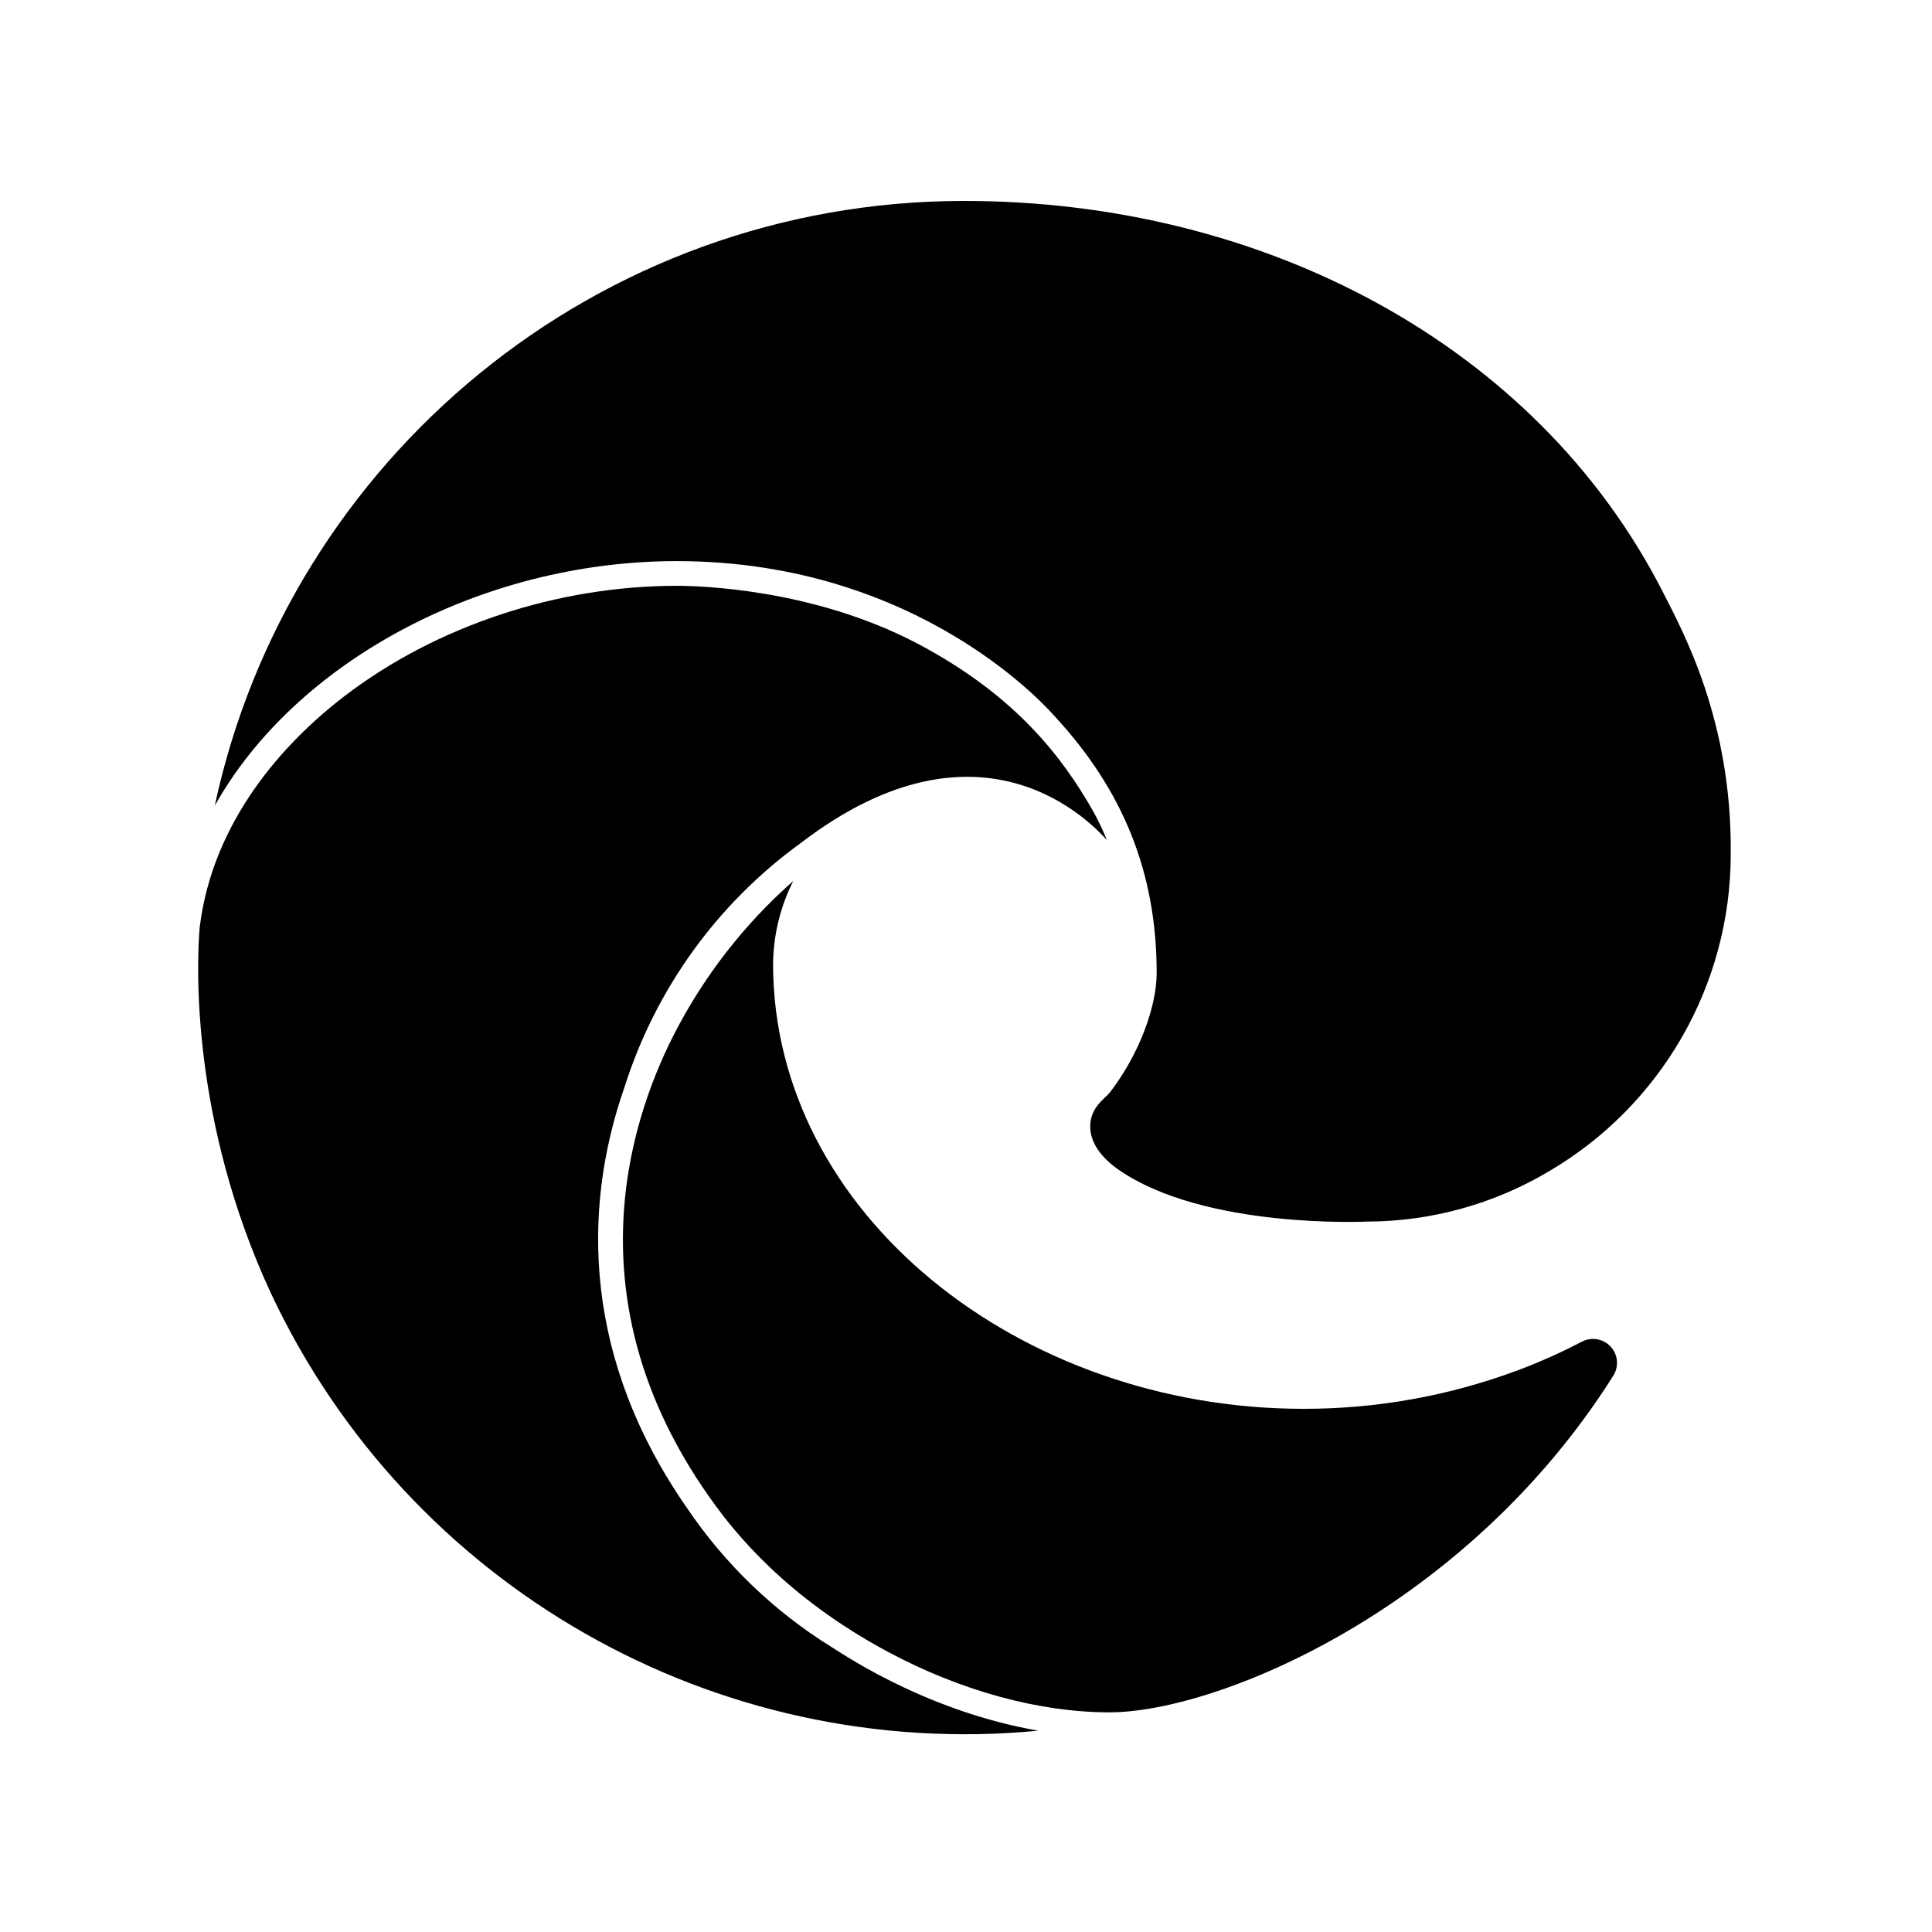 <?xml version="1.0" encoding="UTF-8"?>
<svg width="512px" height="512px" viewBox="0 0 512 512" xmlns="http://www.w3.org/2000/svg" xmlns:xlink="http://www.w3.org/1999/xlink" version="1.1">
 <!-- Generated by Pixelmator Pro 1.6 -->
 <path id="Path" d="M440.664 156.86 C407.036 91.079 334.447 53.248 255.516 53.248 158.146 53.248 76.603 121.799 56.91 213.533 78.209 175.448 127.541 148.701 179.347 148.701 244.285 148.701 278.544 188.785 279.495 189.809 297.517 209.306 306.528 231.088 306.528 257.884 306.528 266.404 302.178 279.036 294.15 289.481 292.864 291.119 288.915 293.446 288.915 298.492 288.915 302.637 291.611 306.618 296.403 309.961 319.226 325.829 362.242 323.731 362.357 323.731 379.258 323.685 395.838 319.108 410.37 310.477 440.212 293.049 458.589 261.116 458.662 226.558 459.071 190.98 445.964 167.33 440.664 156.86 Z M220.176 436.363 C204.983 426.907 191.962 414.344 181.969 399.499 154.984 360.653 153.919 321.184 165.503 288.088 173.74 262.099 190.098 239.438 212.173 223.437 260.505 186.409 289.866 218.808 293.323 222.618 292.184 219.758 290.845 216.982 289.317 214.311 281.747 201.261 269.656 184.484 242.983 170.476 215.359 155.984 185.155 155.247 179.38 155.247 147.669 155.247 115.564 165.896 91.292 184.484 75.104 196.854 56.336 217.678 52.92 245.76 52.035 255.844 50.667 297.206 71.762 342.647 108.219 420.431 189.66 466.878 275.169 458.654 243.941 453.231 221.225 436.83 220.176 436.363 Z M425.566 355.811 C423.601 354.566 421.112 354.494 419.078 355.623 413.663 358.454 408.08 360.949 402.358 363.094 384.137 369.91 364.837 373.384 345.383 373.35 270.287 373.35 204.874 321.692 204.874 255.386 204.964 247.77 206.791 240.275 210.215 233.472 197.143 245.001 186.369 258.899 178.463 274.432 166.24 298.492 151.429 346.628 189.383 398.672 194.716 405.971 208.224 423.248 235.258 437.723 254.566 448.086 275.399 453.788 293.994 453.788 322.781 453.788 388.555 426.394 427.524 364.601 428.435 363.178 428.741 361.449 428.373 359.799 428.006 358.149 426.995 356.714 425.566 355.811 Z" fill="#000000" fill-opacity="1" stroke="none"/>
</svg>

